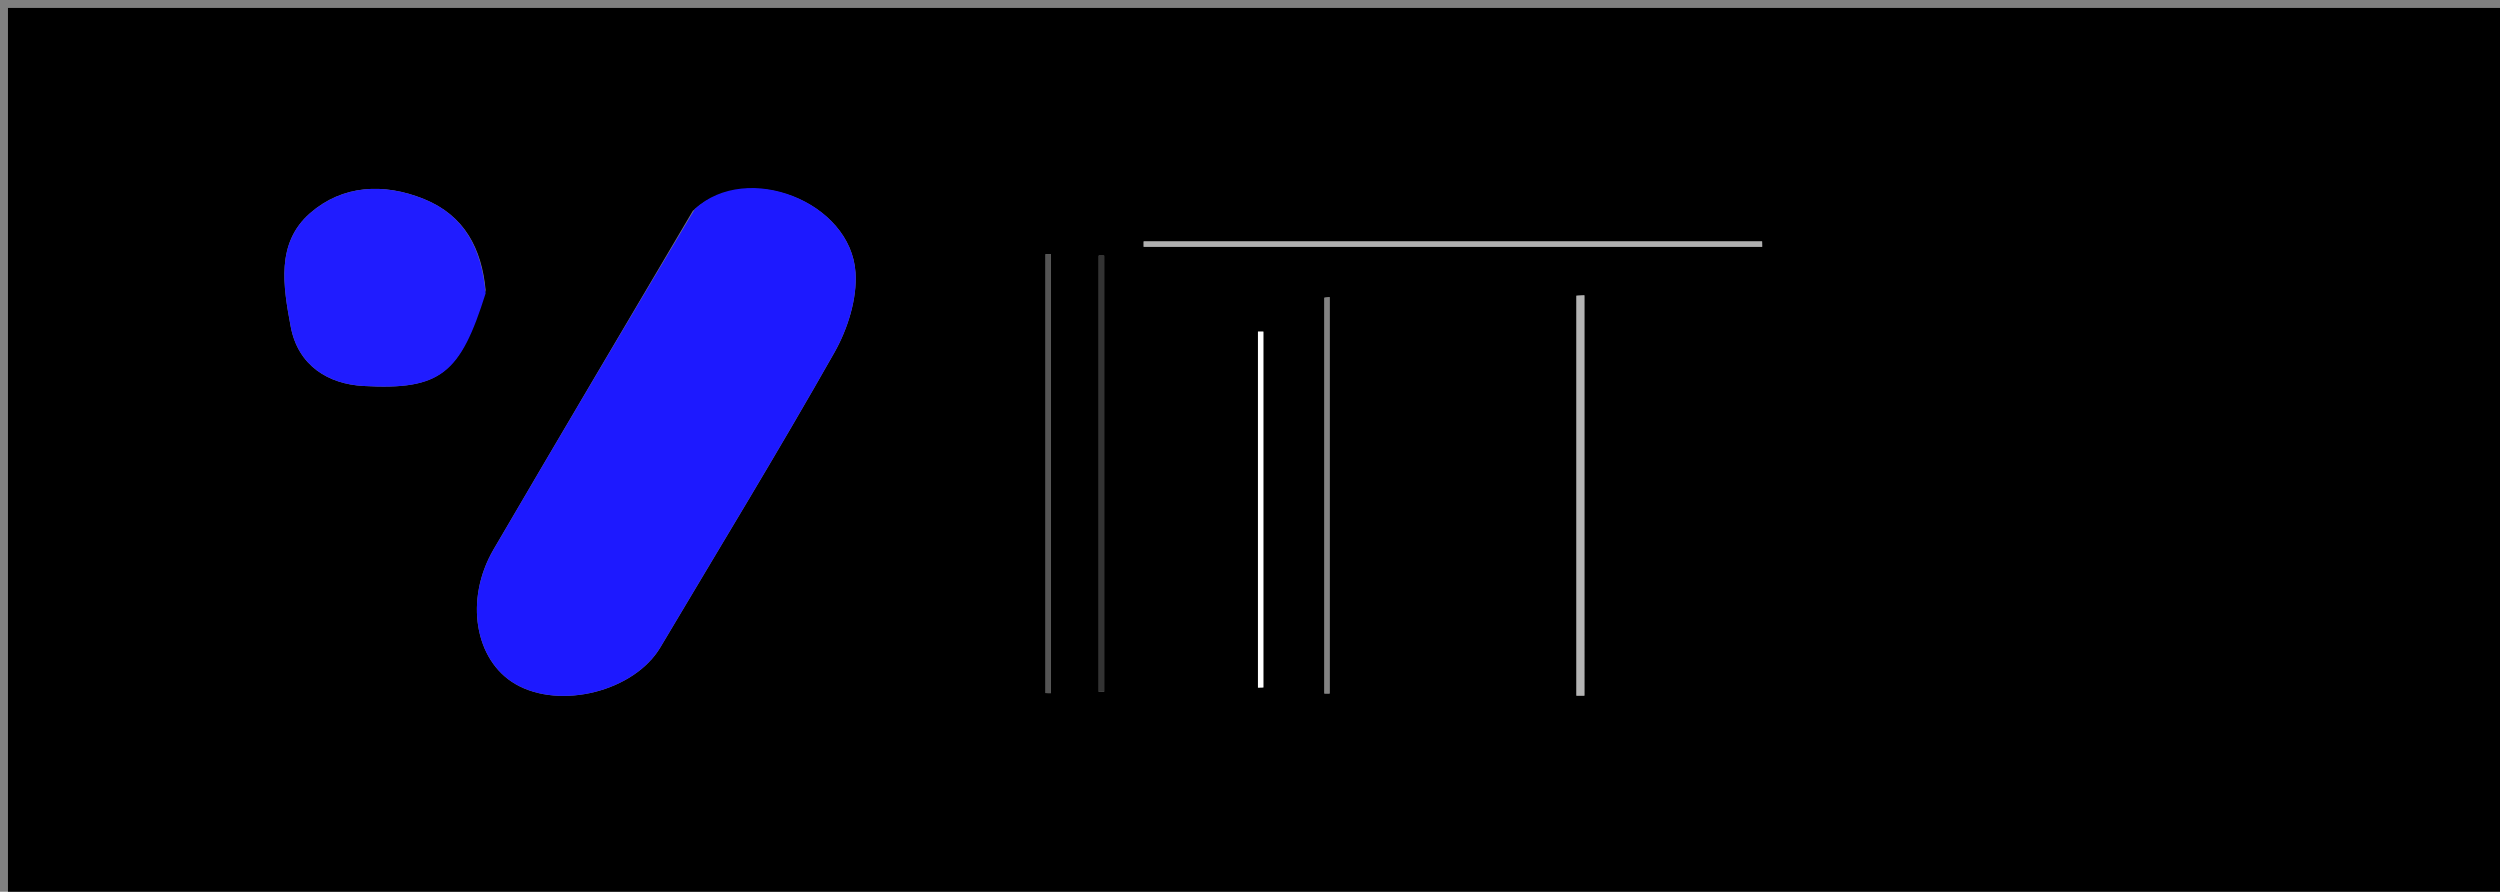 <svg version="1.1" id="Layer_1" xmlns="http://www.w3.org/2000/svg" xmlns:xlink="http://www.w3.org/1999/xlink" x="0px" y="0px"
	 width="100%" viewBox="0 0 314 112" enable-background="new 0 0 314 112" xml:space="preserve">
<rect x="0" y="0" width="314" height="112" fill="#808080" stroke="none"/>
<path fill="#000000" opacity="1" stroke="none" 
	d="
M205,113 
	C136.667,113 68.833,113 1,113 
	C1,75.667 1,38.333 1,1 
	C105.667,1 210.333,1 315,1 
	C315,38.333 315,75.667 315,113 
	C278.5,113 242,113 205,113 
M87.014,26.489 
	C78.671,40.654 70.292,54.799 61.999,68.994 
	C58.312,75.306 59.635,82.971 64.751,85.926 
	C70.382,89.179 79.668,86.817 82.94,81.309 
	C90.261,68.984 97.74,56.749 104.8,44.276 
	C106.466,41.332 107.669,37.533 107.454,34.234 
	C106.875,25.338 93.86,20.203 87.014,26.489 
M60.996,36.445 
	C60.51,31.212 58.332,27.062 53.253,25.002 
	C48.196,22.95 42.998,23.237 38.944,26.776 
	C34.635,30.539 35.574,35.968 36.507,40.996 
	C37.431,45.974 41.281,48.234 45.621,48.477 
	C55.383,49.023 57.817,46.946 60.996,36.445 
M178.5,30.999 
	C192.777,30.999 207.054,30.999 221.33,30.999 
	C221.327,30.772 221.323,30.546 221.32,30.32 
	C195.427,30.32 169.535,30.32 143.642,30.32 
	C143.642,30.546 143.641,30.772 143.641,30.999 
	C154.927,30.999 166.214,30.999 178.5,30.999 
M131.999,82.225 
	C131.999,65.452 131.999,48.68 131.999,31.907 
	C131.774,31.91 131.549,31.913 131.323,31.916 
	C131.323,50.294 131.323,68.672 131.323,87.049 
	C131.549,87.054 131.774,87.058 131.999,87.062 
	C131.999,85.754 131.999,84.445 131.999,82.225 
M138.001,52.5 
	C138.001,63.967 138.001,75.434 138.001,86.9 
	C138.227,86.896 138.454,86.891 138.681,86.887 
	C138.681,68.627 138.681,50.368 138.681,32.108 
	C138.454,32.107 138.227,32.106 138.001,32.105 
	C138.001,38.57 138.001,45.035 138.001,52.5 
M167.001,41.95 
	C167.001,40.404 167.001,38.859 167.001,37.314 
	C166.781,37.34 166.56,37.365 166.34,37.39 
	C166.34,53.964 166.34,70.537 166.34,87.111 
	C166.56,87.111 166.781,87.111 167.001,87.111 
	C167.001,72.358 167.001,57.605 167.001,41.95 
M198.999,54.502 
	C198.999,48.698 198.999,42.894 198.999,37.089 
	C198.665,37.107 198.332,37.125 197.998,37.142 
	C197.998,53.886 197.998,70.629 197.998,87.373 
	C198.332,87.373 198.666,87.373 199,87.373 
	C199,76.749 199,66.125 198.999,54.502 
M158,68.499 
	C158,74.455 158,80.411 158,86.367 
	C158.227,86.359 158.453,86.351 158.679,86.343 
	C158.679,71.445 158.679,56.548 158.679,41.651 
	C158.453,41.65 158.227,41.65 158,41.65 
	C158,50.266 158,58.883 158,68.499 
z"/>
<path fill="#1D19FF" opacity="1" stroke="none" 
	d="
M87.281,26.231 
	C93.86,20.203 106.875,25.338 107.454,34.234 
	C107.669,37.533 106.466,41.332 104.8,44.276 
	C97.74,56.749 90.261,68.984 82.94,81.309 
	C79.668,86.817 70.382,89.179 64.751,85.926 
	C59.635,82.971 58.312,75.306 61.999,68.994 
	C70.292,54.799 78.671,40.654 87.281,26.231 
z"/>
<path fill="#201CFF" opacity="1" stroke="none" 
	d="
M60.992,36.855 
	C57.817,46.946 55.383,49.023 45.621,48.477 
	C41.281,48.234 37.431,45.974 36.507,40.996 
	C35.574,35.968 34.635,30.539 38.944,26.776 
	C42.998,23.237 48.196,22.95 53.253,25.002 
	C58.332,27.062 60.51,31.212 60.992,36.855 
z"/>
<path fill="#B0B0B0" opacity="1" stroke="none" 
	d="
M178,30.999 
	C166.214,30.999 154.927,30.999 143.641,30.999 
	C143.641,30.772 143.642,30.546 143.642,30.32 
	C169.535,30.32 195.427,30.32 221.32,30.32 
	C221.323,30.546 221.327,30.772 221.33,30.999 
	C207.054,30.999 192.777,30.999 178,30.999 
z"/>
<path fill="#545454" opacity="1" stroke="none" 
	d="
M131.999,82.681 
	C131.999,84.445 131.999,85.754 131.999,87.062 
	C131.774,87.058 131.549,87.054 131.323,87.049 
	C131.323,68.672 131.323,50.294 131.323,31.916 
	C131.549,31.913 131.774,31.91 131.999,31.907 
	C131.999,48.68 131.999,65.452 131.999,82.681 
z"/>
<path fill="#333333" opacity="1" stroke="none" 
	d="
M138.001,52 
	C138.001,45.035 138.001,38.57 138.001,32.105 
	C138.227,32.106 138.454,32.107 138.681,32.108 
	C138.681,50.368 138.681,68.627 138.681,86.887 
	C138.454,86.891 138.227,86.896 138.001,86.9 
	C138.001,75.434 138.001,63.967 138.001,52 
z"/>
<path fill="#838383" opacity="1" stroke="none" 
	d="
M167.001,42.401 
	C167.001,57.605 167.001,72.358 167.001,87.111 
	C166.781,87.111 166.56,87.111 166.34,87.111 
	C166.34,70.537 166.34,53.964 166.34,37.39 
	C166.56,37.365 166.781,37.34 167.001,37.314 
	C167.001,38.859 167.001,40.404 167.001,42.401 
z"/>
<path fill="#B4B4B4" opacity="1" stroke="none" 
	d="
M198.999,55.001 
	C199,66.125 199,76.749 199,87.373 
	C198.666,87.373 198.332,87.373 197.998,87.373 
	C197.998,70.629 197.998,53.886 197.998,37.142 
	C198.332,37.125 198.665,37.107 198.999,37.089 
	C198.999,42.894 198.999,48.698 198.999,55.001 
z"/>
<path fill="#FFFFFF" opacity="1" stroke="none" 
	d="
M158,67.999 
	C158,58.883 158,50.266 158,41.65 
	C158.227,41.65 158.453,41.65 158.679,41.651 
	C158.679,56.548 158.679,71.445 158.679,86.343 
	C158.453,86.351 158.227,86.359 158,86.367 
	C158,80.411 158,74.455 158,67.999 
z"/>
</svg>